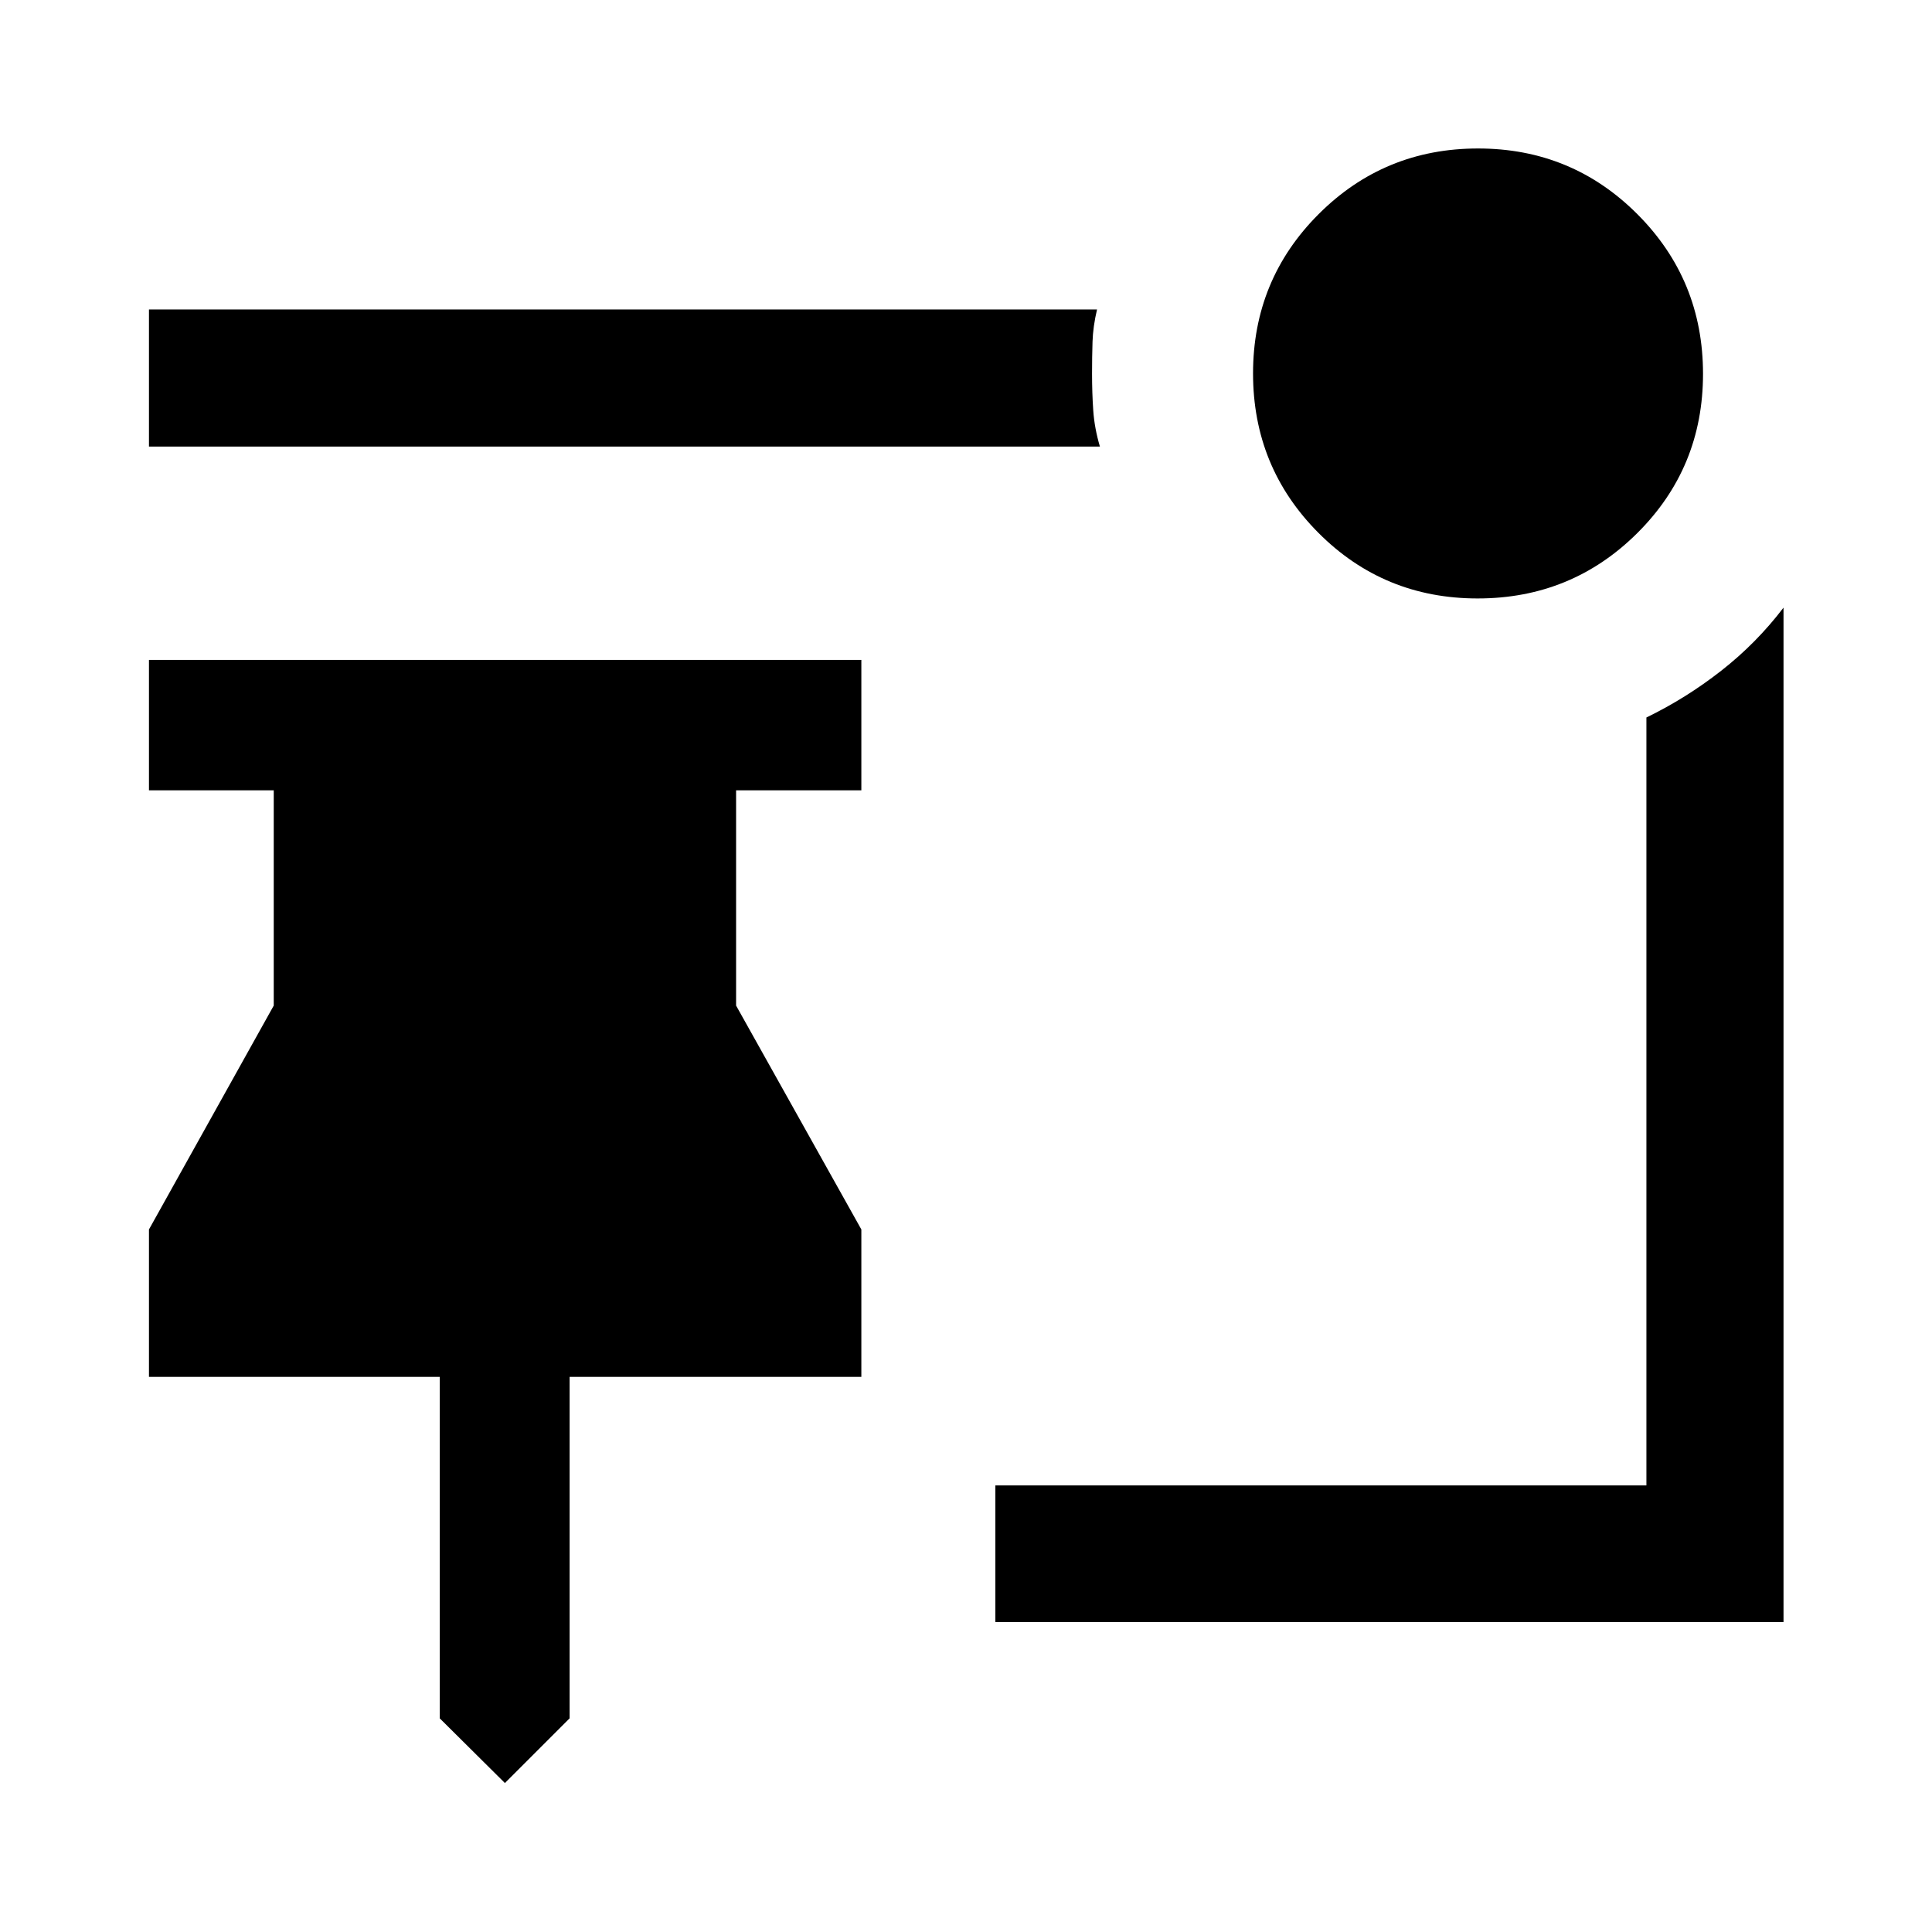 <svg xmlns="http://www.w3.org/2000/svg" width="48" height="48" viewBox="0 -960 960 960"><path d="m250.89-74.02-32.39-32.15v-169.66H74.02v-73.26l62-111.24V-567.3h-62v-64.79H428v64.79h-62.24v106.97L428-349.09v73.26H283.04v169.66l-32.15 32.15Zm483.35-588.61q-46.65 0-79.13-32.61t-32.48-79.2q0-46.58 32.61-79.18 32.61-32.6 79.2-32.6 46.58 0 79.18 32.66 32.6 32.66 32.6 79.32 0 46.65-32.66 79.13t-79.32 32.48Zm-187.7-75.46H74.02v-68.13h471.09q-2 8.48-2.24 16-.24 7.52-.24 15.87 0 9.58.6 18.33.6 8.74 3.31 17.93Zm-51.95 584.07v-67.89h323.5v-381.57q19.63-9.52 37.14-23.21 17.51-13.69 30.99-31.38v504.05H494.59Z"/></svg>